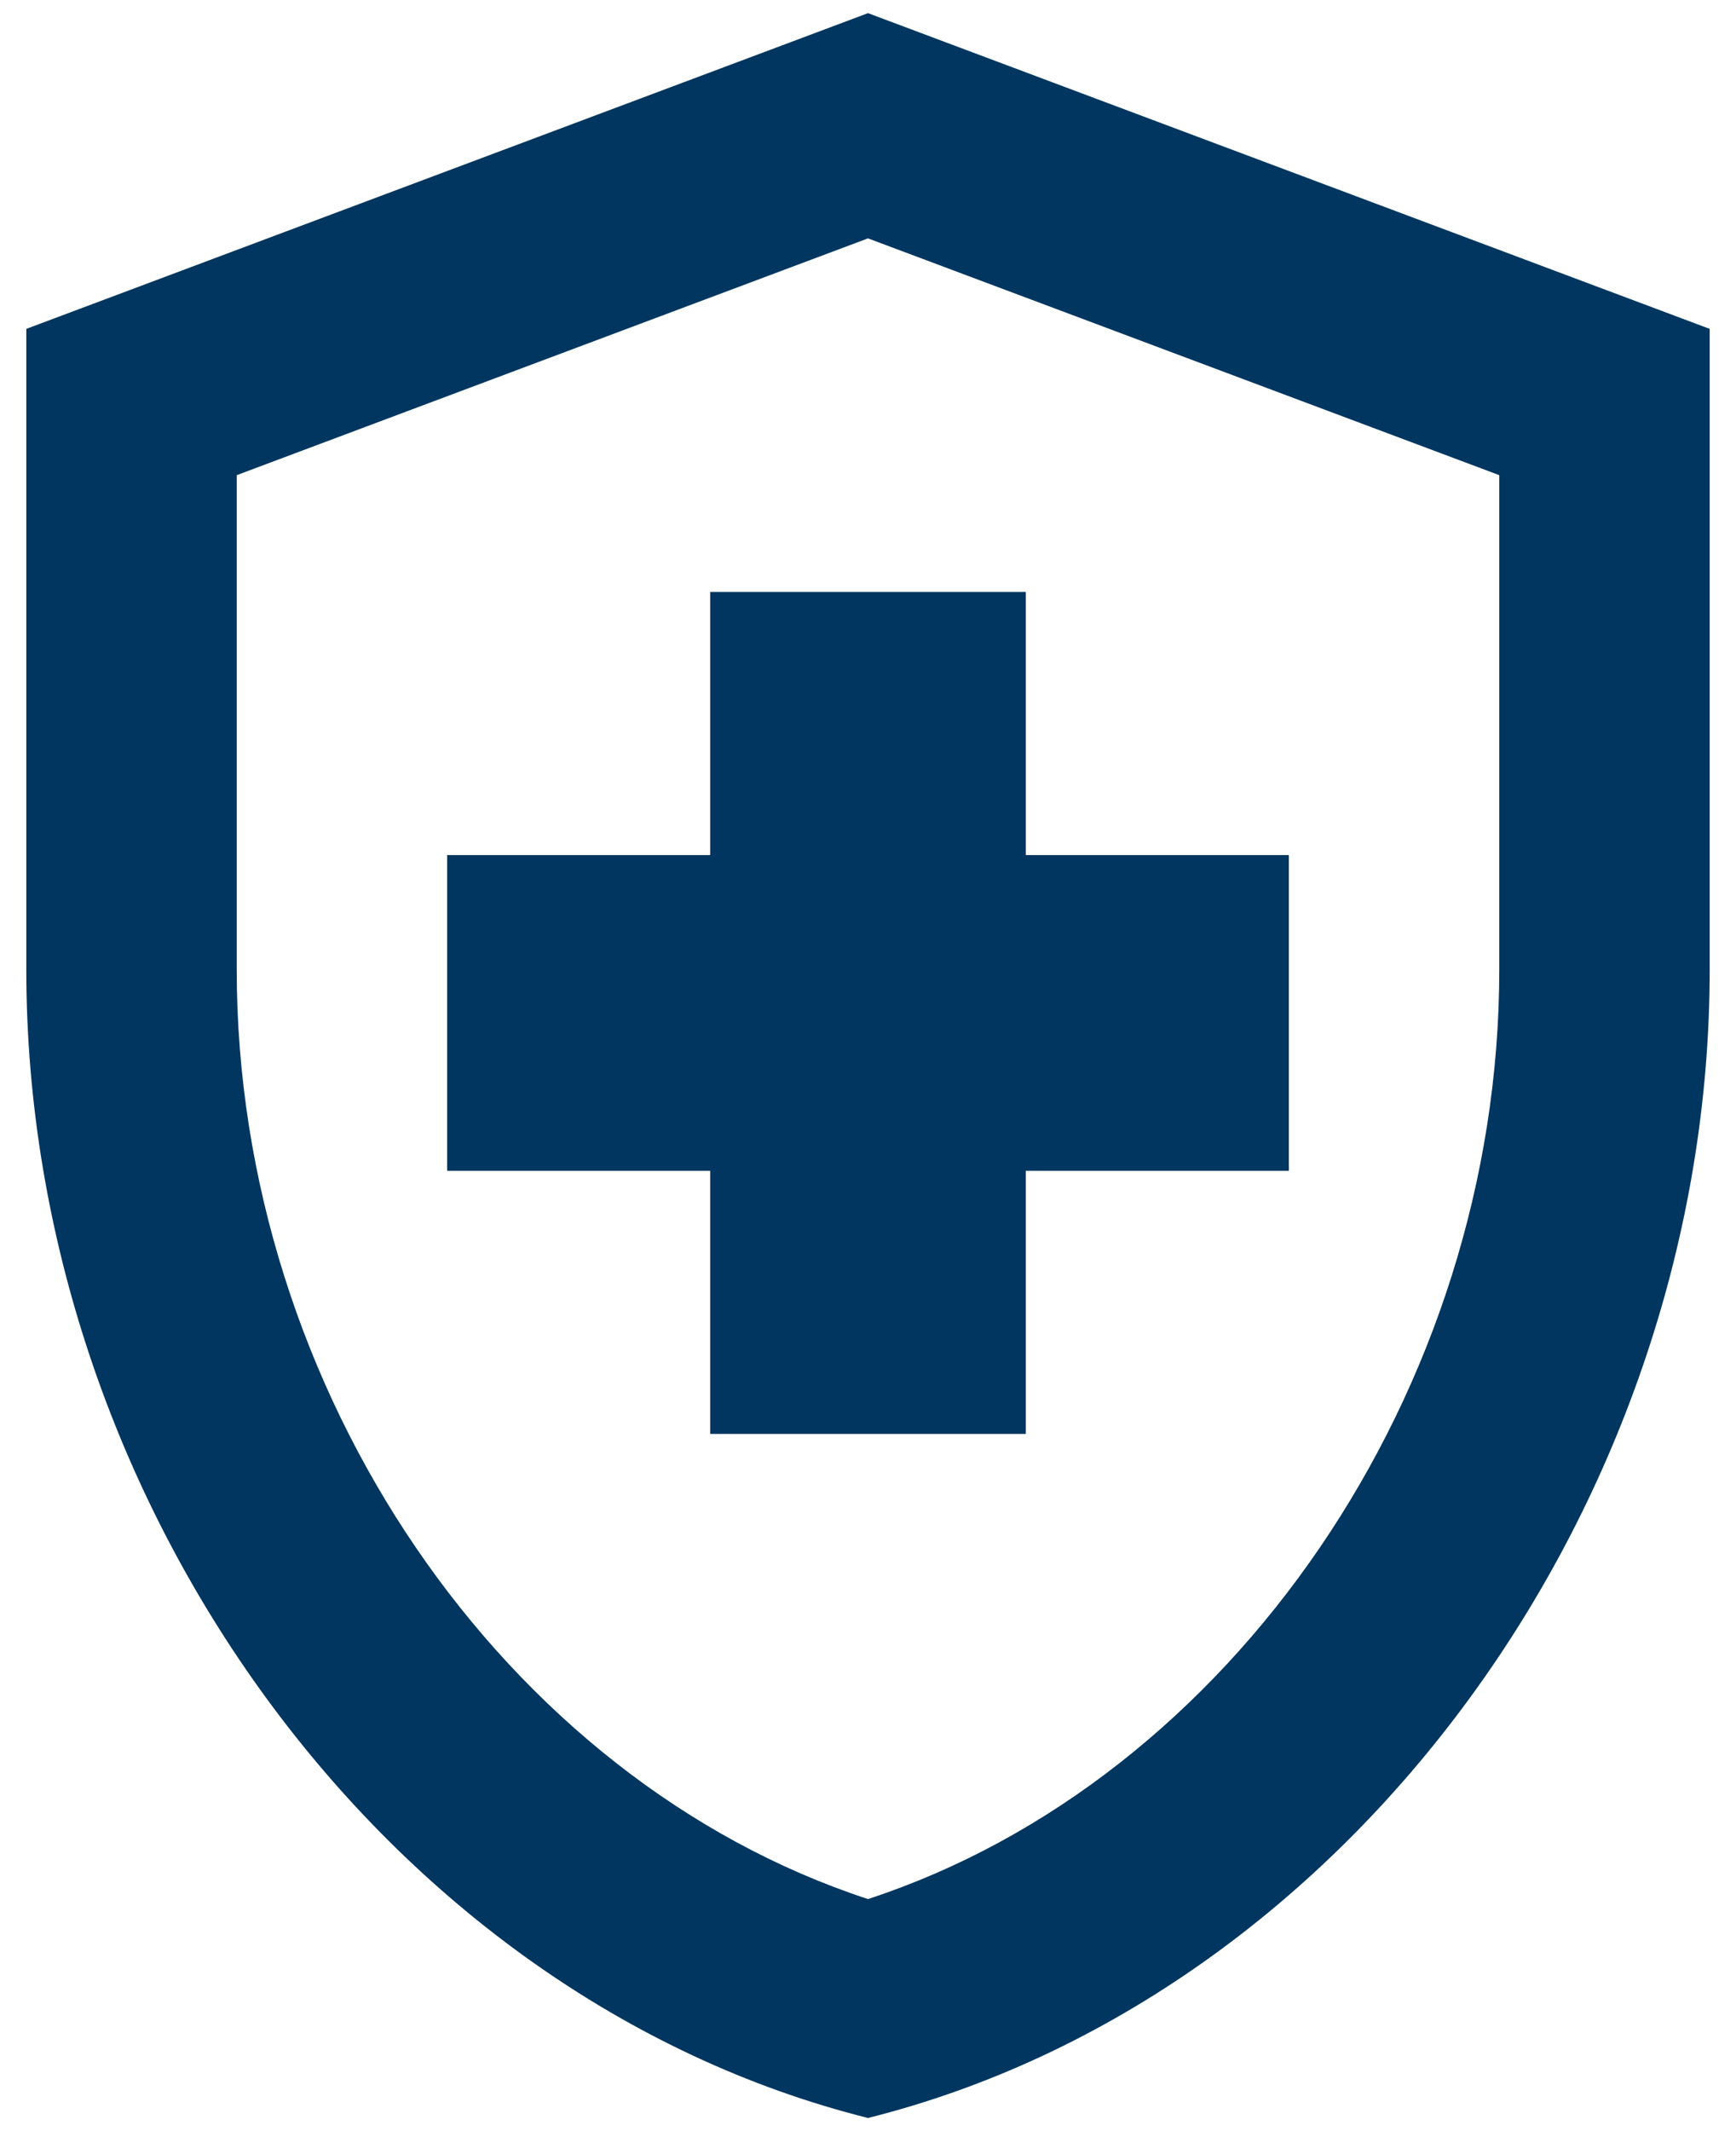 <svg width="44" height="54" viewBox="0 0 44 54" fill="none" xmlns="http://www.w3.org/2000/svg">
<path d="M18 29.667H11.333V21.667H18V15H26V21.667H32.667V29.667H26V36.333H18V29.667ZM22 0.333L0.667 8.333V24.573C0.667 38.04 9.76 50.6 22 53.667C34.24 50.6 43.333 38.04 43.333 24.573V8.333L22 0.333ZM38 24.573C38 35.24 31.2 45.107 22 48.12C12.8 45.107 6 35.267 6 24.573V12.04L22 6.04L38 12.04V24.573Z" fill="#00365F"/>
</svg>

